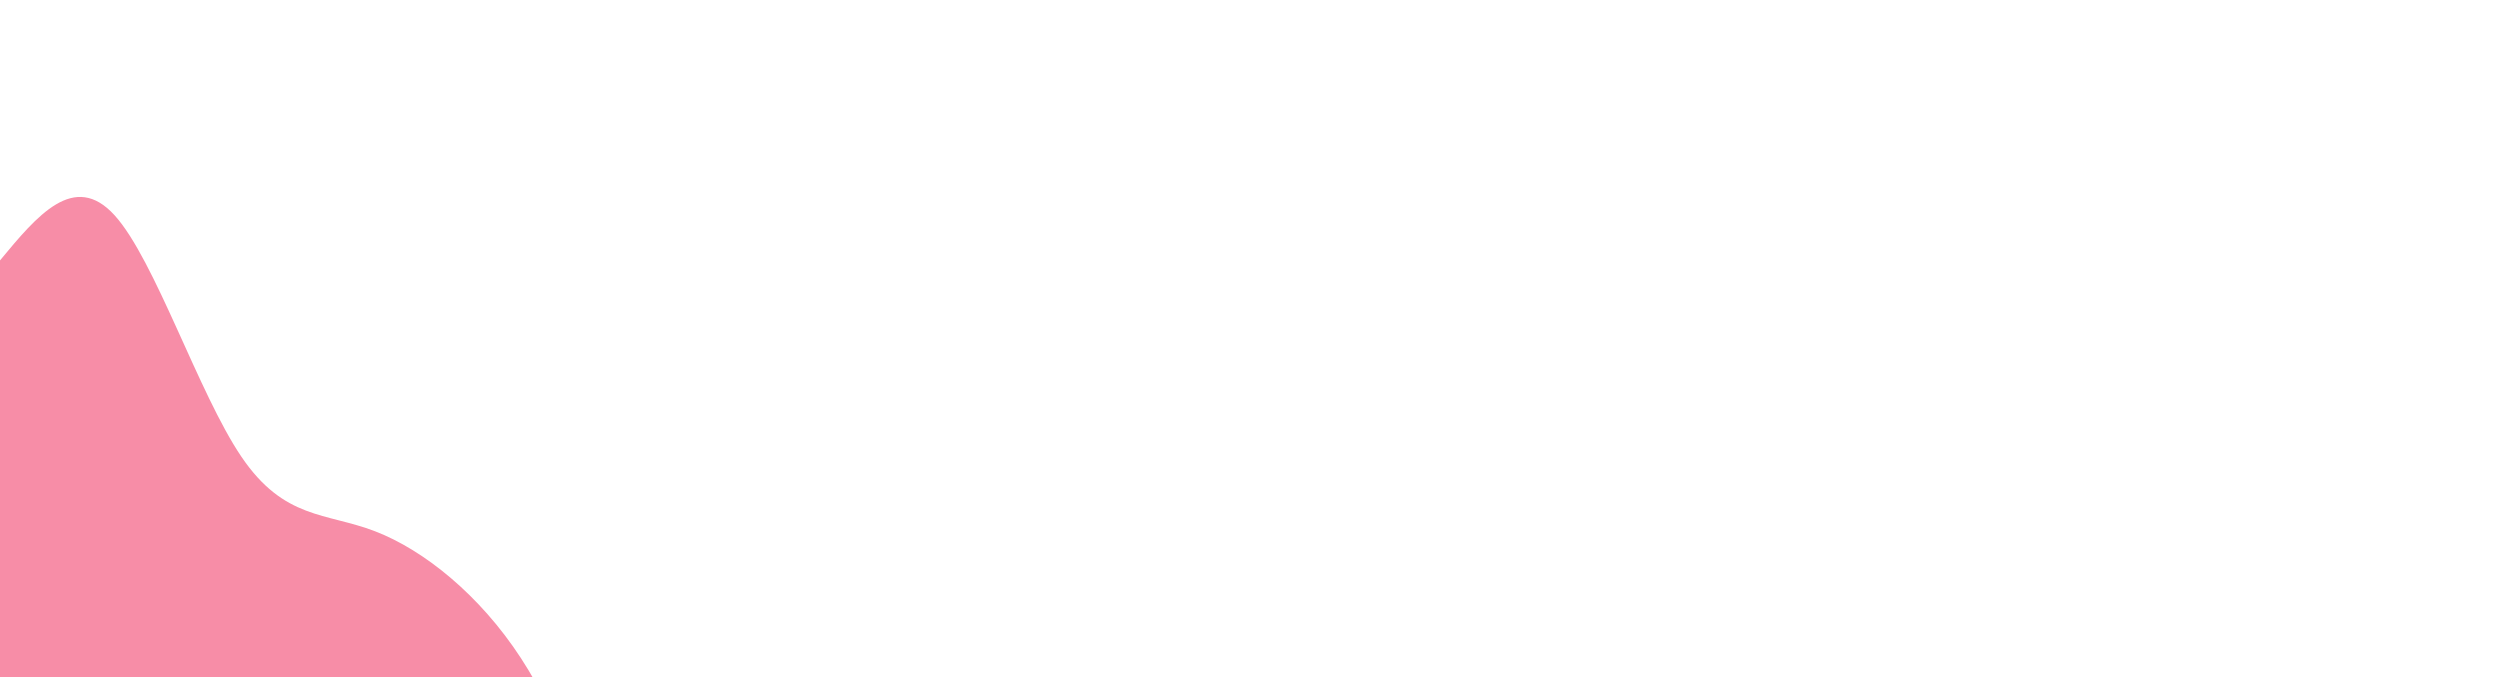 <svg
  width="100%"
  height="100%"
  id="svg"
  viewBox="0 0 1440 390"
  xmlns="http://www.w3.org/2000/svg"
  class="transition duration-300 ease-in-out delay-150"
>
  <style>
    .path-0 {
      animation: pathAnim-0 4s;
      animation-timing-function: linear;
      animation-iteration-count: infinite;
    }
    @keyframes pathAnim-0 {
      0% {
        d: path(
          'M 0,400 L 0,150 C 21.378,124.199 42.755,98.397 66,124 C 89.245,149.603 114.356,226.609 139,263 C 163.644,299.391 187.82,295.166 216,306 C 244.18,316.834 276.362,342.725 300,379 C 323.638,415.275 338.731,461.933 358,481 C 377.269,500.067 400.713,491.541 422,528 C 443.287,564.459 462.418,645.902 490,654 C 517.582,662.098 553.614,596.853 579,621 C 604.386,645.147 619.124,758.688 639,818 C 658.876,877.312 683.888,882.397 714,887 C 744.112,891.603 779.323,895.726 802,889 C 824.677,882.274 834.818,864.699 855,916 C 875.182,967.301 905.404,1087.479 930,1114 C 954.596,1140.521 973.566,1073.387 1000,1086 C 1026.434,1098.613 1060.331,1190.973 1084,1240 C 1107.669,1289.027 1121.11,1294.72 1142,1324 C 1162.89,1353.28 1191.228,1406.147 1219,1411 C 1246.772,1415.853 1273.977,1372.691 1296,1382 C 1318.023,1391.309 1334.864,1453.088 1358,1494 C 1381.136,1534.912 1410.568,1554.956 1440,1575 L 1440,400 L 0,400 Z'
        );
      }
      25% {
        d: path(
          'M 0,400 L 0,150 C 16.774,151.572 33.548,153.144 59,145 C 84.452,136.856 118.583,118.995 148,153 C 177.417,187.005 202.12,272.877 226,325 C 249.88,377.123 272.936,395.498 296,401 C 319.064,406.502 342.135,399.133 361,415 C 379.865,430.867 394.524,469.971 423,500 C 451.476,530.029 493.77,550.983 516,558 C 538.23,565.017 540.395,558.096 563,614 C 585.605,669.904 628.648,788.631 657,819 C 685.352,849.369 699.011,791.379 717,785 C 734.989,778.621 757.307,823.853 780,845 C 802.693,866.147 825.762,863.208 854,914 C 882.238,964.792 915.645,1069.316 939,1095 C 962.355,1120.684 975.658,1067.529 1001,1063 C 1026.342,1058.471 1063.721,1102.568 1093,1134 C 1122.279,1165.432 1143.456,1184.199 1165,1233 C 1186.544,1281.801 1208.455,1360.637 1231,1393 C 1253.545,1425.363 1276.724,1411.251 1302,1404 C 1327.276,1396.749 1354.65,1396.357 1378,1426 C 1401.35,1455.643 1420.675,1515.322 1440,1575 L 1440,400 L 0,400 Z'
        );
      }
      50% {
        d: path(
          'M 0,400 L 0,150 C 20.578,166.301 41.156,182.603 69,184 C 96.844,185.397 131.956,171.891 156,205 C 180.044,238.109 193.022,317.834 216,366 C 238.978,414.166 271.956,430.771 295,449 C 318.044,467.229 331.154,487.08 351,495 C 370.846,502.92 397.429,498.91 422,504 C 446.571,509.09 469.132,523.282 498,545 C 526.868,566.718 562.043,595.963 588,623 C 613.957,650.037 630.695,674.866 652,728 C 673.305,781.134 699.178,862.574 724,892 C 748.822,921.426 772.592,898.837 795,924 C 817.408,949.163 838.452,1022.079 859,1037 C 879.548,1051.921 899.599,1008.849 927,1003 C 954.401,997.151 989.152,1028.526 1013,1055 C 1036.848,1081.474 1049.794,1103.047 1069,1125 C 1088.206,1146.953 1113.674,1169.286 1145,1202 C 1176.326,1234.714 1213.51,1277.81 1236,1310 C 1258.49,1342.19 1266.286,1363.474 1287,1403 C 1307.714,1442.526 1341.347,1500.293 1369,1532 C 1396.653,1563.707 1418.327,1569.353 1440,1575 L 1440,400 L 0,400 Z'
        );
      }
      75% {
        d: path(
          'M 0,400 L 0,150 C 22.244,149.392 44.488,148.784 67,162 C 89.512,175.216 112.291,202.255 134,227 C 155.709,251.745 176.347,274.194 203,304 C 229.653,333.806 262.323,370.967 285,381 C 307.677,391.033 320.363,373.936 347,396 C 373.637,418.064 414.224,479.289 443,513 C 471.776,546.711 488.742,552.91 507,590 C 525.258,627.09 544.81,695.073 567,703 C 589.19,710.927 614.02,658.798 643,680 C 671.98,701.202 705.11,795.736 732,825 C 758.89,854.264 779.54,818.26 798,848 C 816.46,877.74 832.731,973.226 856,1029 C 879.269,1084.774 909.536,1100.836 932,1108 C 954.464,1115.164 969.124,1113.431 995,1130 C 1020.876,1146.569 1057.967,1181.44 1088,1204 C 1118.033,1226.56 1141.009,1236.81 1164,1266 C 1186.991,1295.19 1209.998,1343.319 1228,1359 C 1246.002,1374.681 1259.001,1357.914 1284,1362 C 1308.999,1366.086 1346,1391.025 1374,1430 C 1402,1468.975 1421,1521.988 1440,1575 L 1440,400 L 0,400 Z'
        );
      }
      100% {
        d: path(
          'M 0,400 L 0,150 C 21.378,124.199 42.755,98.397 66,124 C 89.245,149.603 114.356,226.609 139,263 C 163.644,299.391 187.82,295.166 216,306 C 244.18,316.834 276.362,342.725 300,379 C 323.638,415.275 338.731,461.933 358,481 C 377.269,500.067 400.713,491.541 422,528 C 443.287,564.459 462.418,645.902 490,654 C 517.582,662.098 553.614,596.853 579,621 C 604.386,645.147 619.124,758.688 639,818 C 658.876,877.312 683.888,882.397 714,887 C 744.112,891.603 779.323,895.726 802,889 C 824.677,882.274 834.818,864.699 855,916 C 875.182,967.301 905.404,1087.479 930,1114 C 954.596,1140.521 973.566,1073.387 1000,1086 C 1026.434,1098.613 1060.331,1190.973 1084,1240 C 1107.669,1289.027 1121.11,1294.72 1142,1324 C 1162.89,1353.28 1191.228,1406.147 1219,1411 C 1246.772,1415.853 1273.977,1372.691 1296,1382 C 1318.023,1391.309 1334.864,1453.088 1358,1494 C 1381.136,1534.912 1410.568,1554.956 1440,1575 L 1440,400 L 0,400 Z'
        );
      }
    }
  </style>
  <defs>
    <linearGradient id="gradient" x1="0%" y1="50%" x2="100%" y2="50%">
      <stop offset="5%" stop-color="#f78da7"></stop>
      <stop offset="95%" stop-color="#f78da7"></stop>
    </linearGradient>
  </defs>
  <path
    d="M 0,400 L 0,150 C 21.378,124.199 42.755,98.397 66,124 C 89.245,149.603 114.356,226.609 139,263 C 163.644,299.391 187.82,295.166 216,306 C 244.18,316.834 276.362,342.725 300,379 C 323.638,415.275 338.731,461.933 358,481 C 377.269,500.067 400.713,491.541 422,528 C 443.287,564.459 462.418,645.902 490,654 C 517.582,662.098 553.614,596.853 579,621 C 604.386,645.147 619.124,758.688 639,818 C 658.876,877.312 683.888,882.397 714,887 C 744.112,891.603 779.323,895.726 802,889 C 824.677,882.274 834.818,864.699 855,916 C 875.182,967.301 905.404,1087.479 930,1114 C 954.596,1140.521 973.566,1073.387 1000,1086 C 1026.434,1098.613 1060.331,1190.973 1084,1240 C 1107.669,1289.027 1121.11,1294.72 1142,1324 C 1162.89,1353.28 1191.228,1406.147 1219,1411 C 1246.772,1415.853 1273.977,1372.691 1296,1382 C 1318.023,1391.309 1334.864,1453.088 1358,1494 C 1381.136,1534.912 1410.568,1554.956 1440,1575 L 1440,400 L 0,400 Z"
    stroke="none"
    stroke-width="0"
    fill="url(#gradient)"
    fill-opacity="1"
    class="transition-all duration-300 ease-in-out delay-150 path-0"
  ></path>
</svg>
